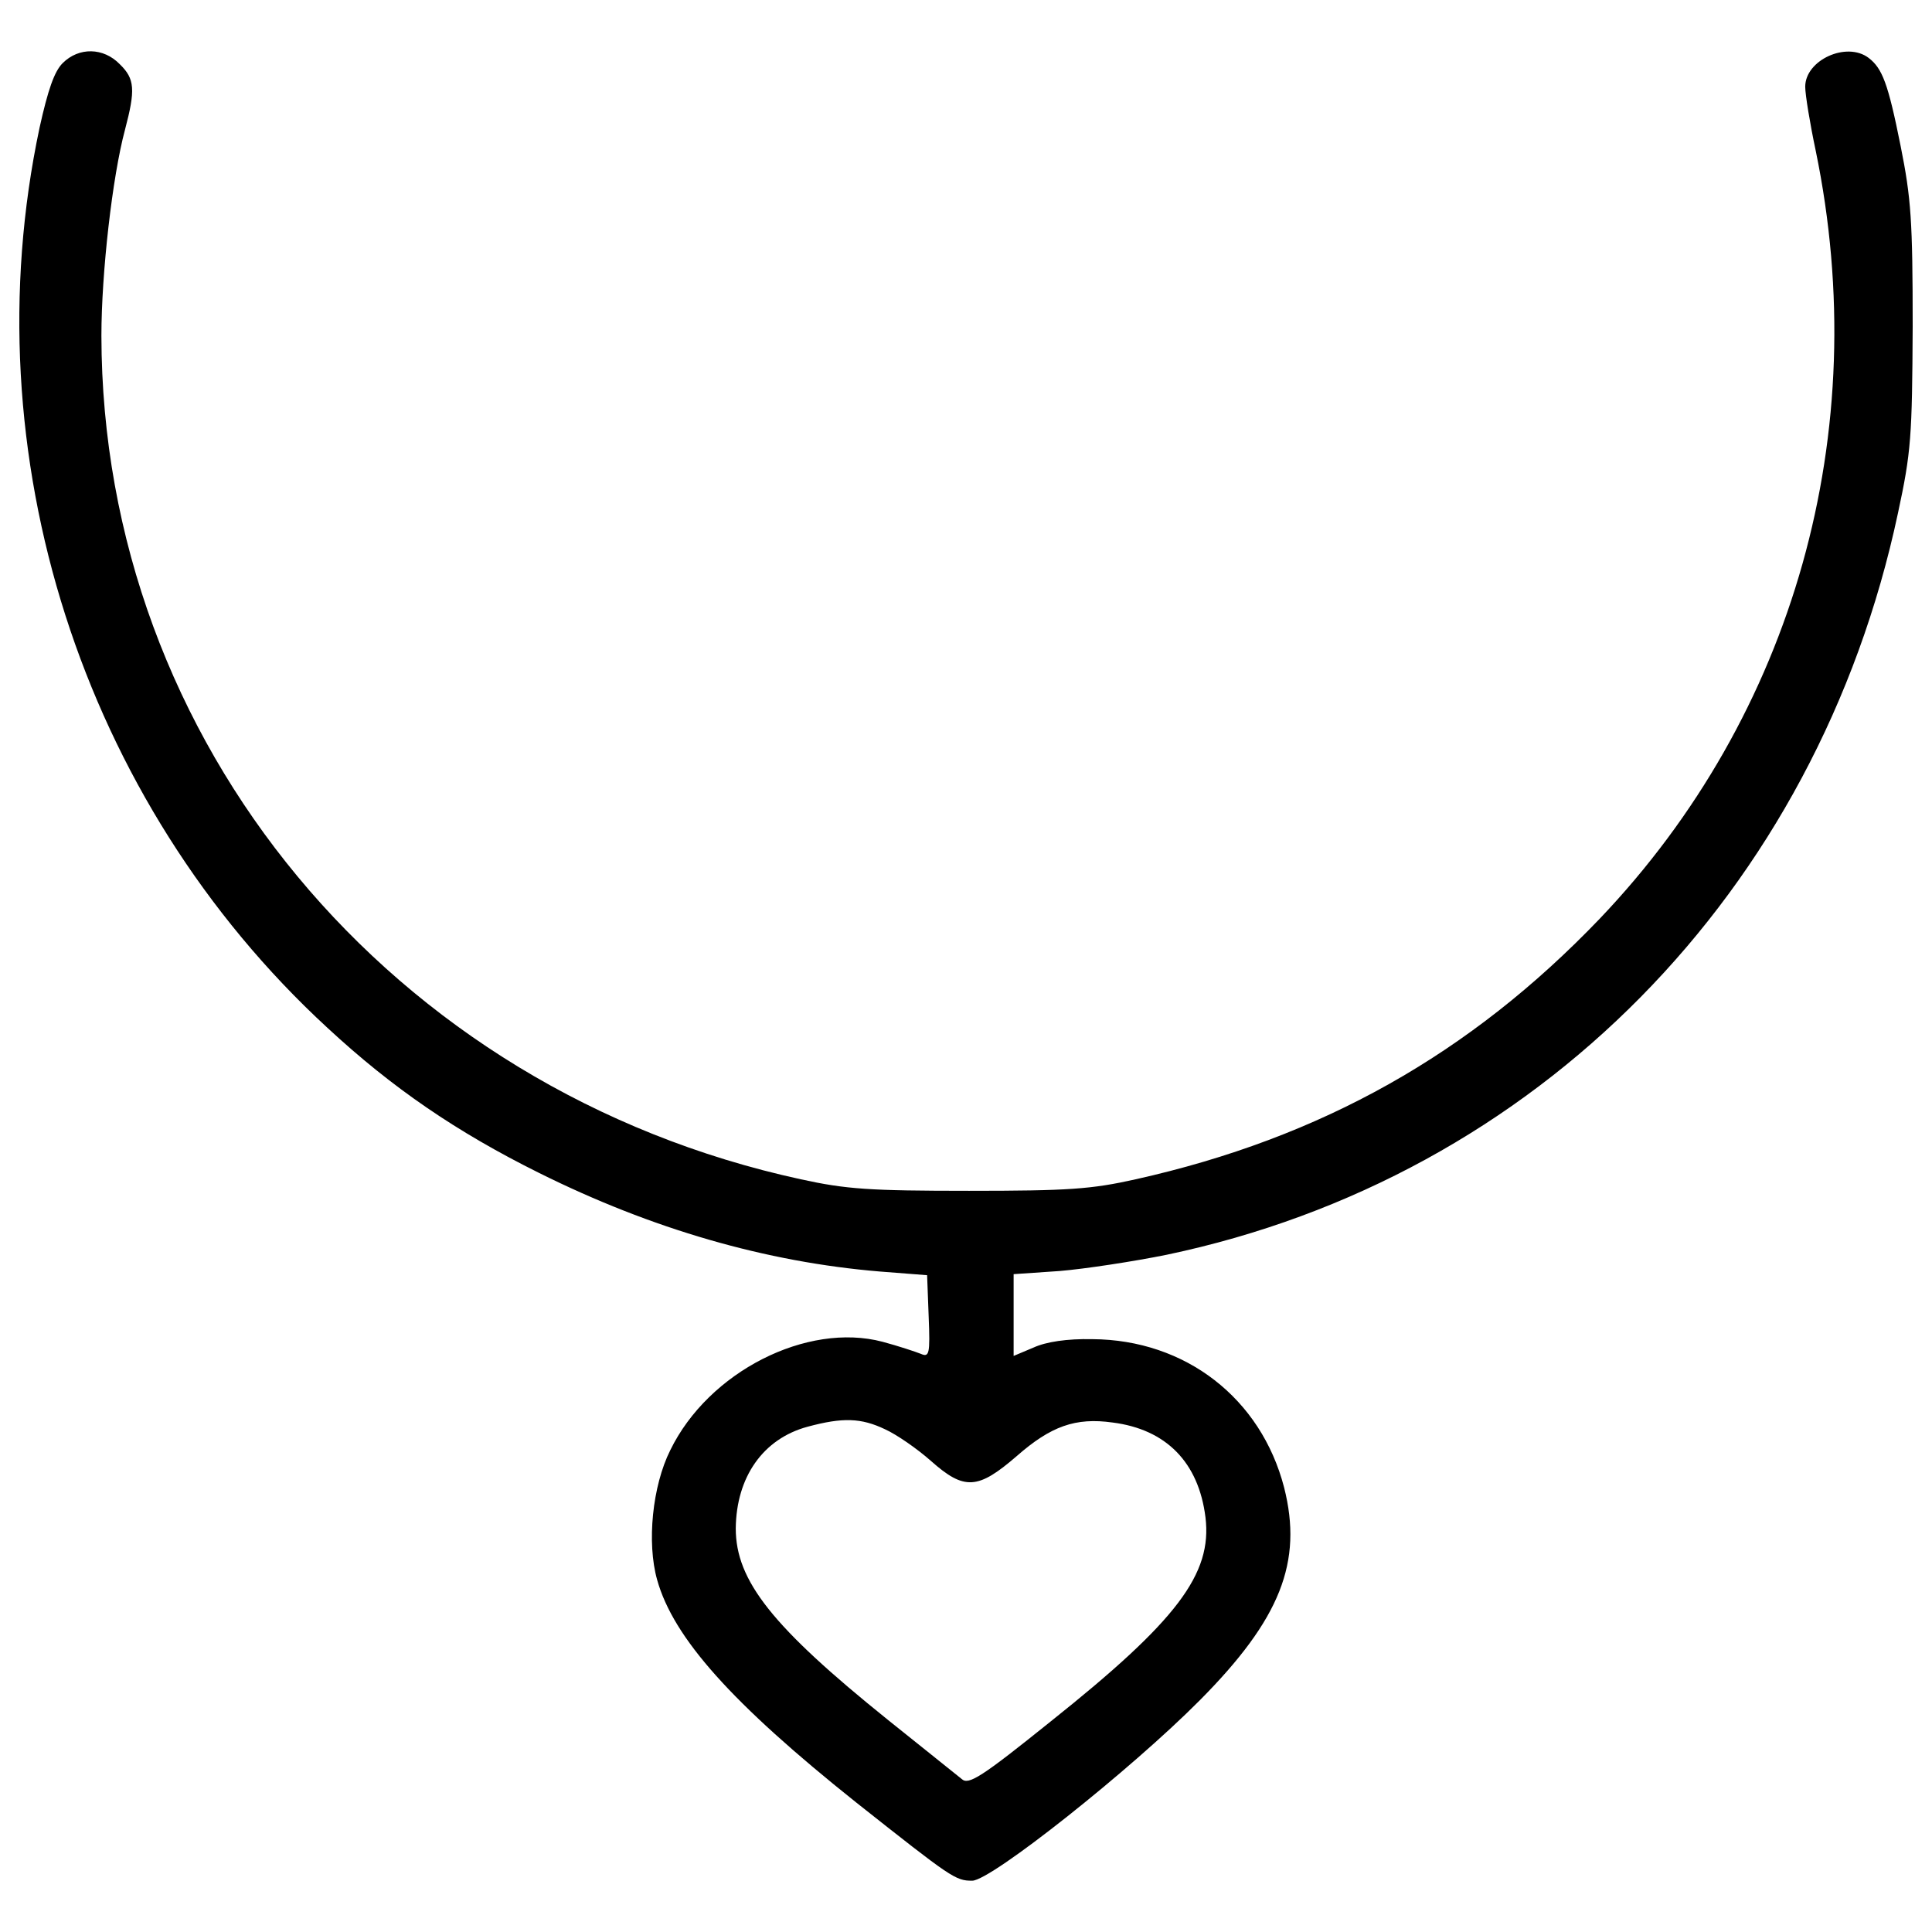 <?xml version="1.0" encoding="utf-8"?>
<!-- Svg Vector Icons : http://www.onlinewebfonts.com/icon -->
<!DOCTYPE svg PUBLIC "-//W3C//DTD SVG 1.1//EN" "http://www.w3.org/Graphics/SVG/1.1/DTD/svg11.dtd">
<svg version="1.1" xmlns="http://www.w3.org/2000/svg" xmlns:xlink="http://www.w3.org/1999/xlink" x="0px" y="0px" viewBox="0 0 1000 1000" enable-background="new 0 0 1000 1000" xml:space="preserve">
<g><g transform="translate(0,511) scale(0.1,-0.1)"><path d="M324.2,4783.1c-43.4-43.4-76-138.4-119.4-333.8c-358.2-1687.8,217.1-3486.8,1489.7-4659c336.5-312.1,670.2-540,1096.2-751.6c583.4-290.3,1174.9-461.3,1763.8-510.1l244.2-19l8.1-214.3c8.1-195.4,2.7-211.7-40.7-192.7c-27.1,10.8-116.7,40.7-198.1,62.4c-390.7,103.1-900.9-154.6-1098.9-561.7c-92.3-184.5-122.1-477.6-67.8-670.3c84.1-301.2,388-640.4,1031.1-1153.2c493.9-390.7,512.8-404.3,599.7-404.3c97.7,0,822.2,575.3,1177.6,933.4c417.9,420.6,534.6,716.4,436.9,1101.7c-119.4,461.3-510.1,765.2-993.1,767.9c-130.2,2.7-238.8-13.6-303.9-43.4l-103.1-43.4v211.6v211.7l238.8,16.3c130.3,10.9,379.9,48.9,553.6,84.1C7951.7-983,9406.1,490.4,9824,2454.9c67.8,314.8,73.3,393.5,76,966c0,548.1-8.1,662.1-62.4,933.4c-65.1,325.6-95,401.6-165.5,455.9c-113.9,86.8-328.3-10.9-328.3-149.2c0-40.7,24.4-189.9,54.3-331c301.2-1457.1-111.2-2919.7-1117.9-3975.2C7609.8-345.4,6839.2-779.5,5878.6-993.9c-230.6-51.6-347.3-59.7-862.9-59.7c-515.6,0-635,8.1-871,59.7c-2121.9,461.3-3617,2263-3619.8,4366c0,325.6,57,824.9,122.1,1066.4c54.3,206.2,51.6,263.2-27.1,339.2C535.8,4864.5,408.3,4867.2,324.2,4783.1z M4581.6-2288.2c59.7-27.1,165.5-100.4,236.1-162.8c173.7-154.7,244.2-149.2,445,24.4c176.4,154.7,303.9,200.8,496.6,173.6c276.8-35.2,445-206.2,480.3-491.1c35.3-293.1-146.5-534.5-800.5-1055.5c-360.9-290.4-426-331.1-461.3-298.5c-24.4,19-195.4,157.4-382.6,306.6c-597,480.3-786.9,719.1-786.9,990.4c2.7,265.9,141.1,464,371.8,526.4C4361.8-2225.8,4456.8-2228.5,4581.6-2288.2z"/></g></g>
</svg>